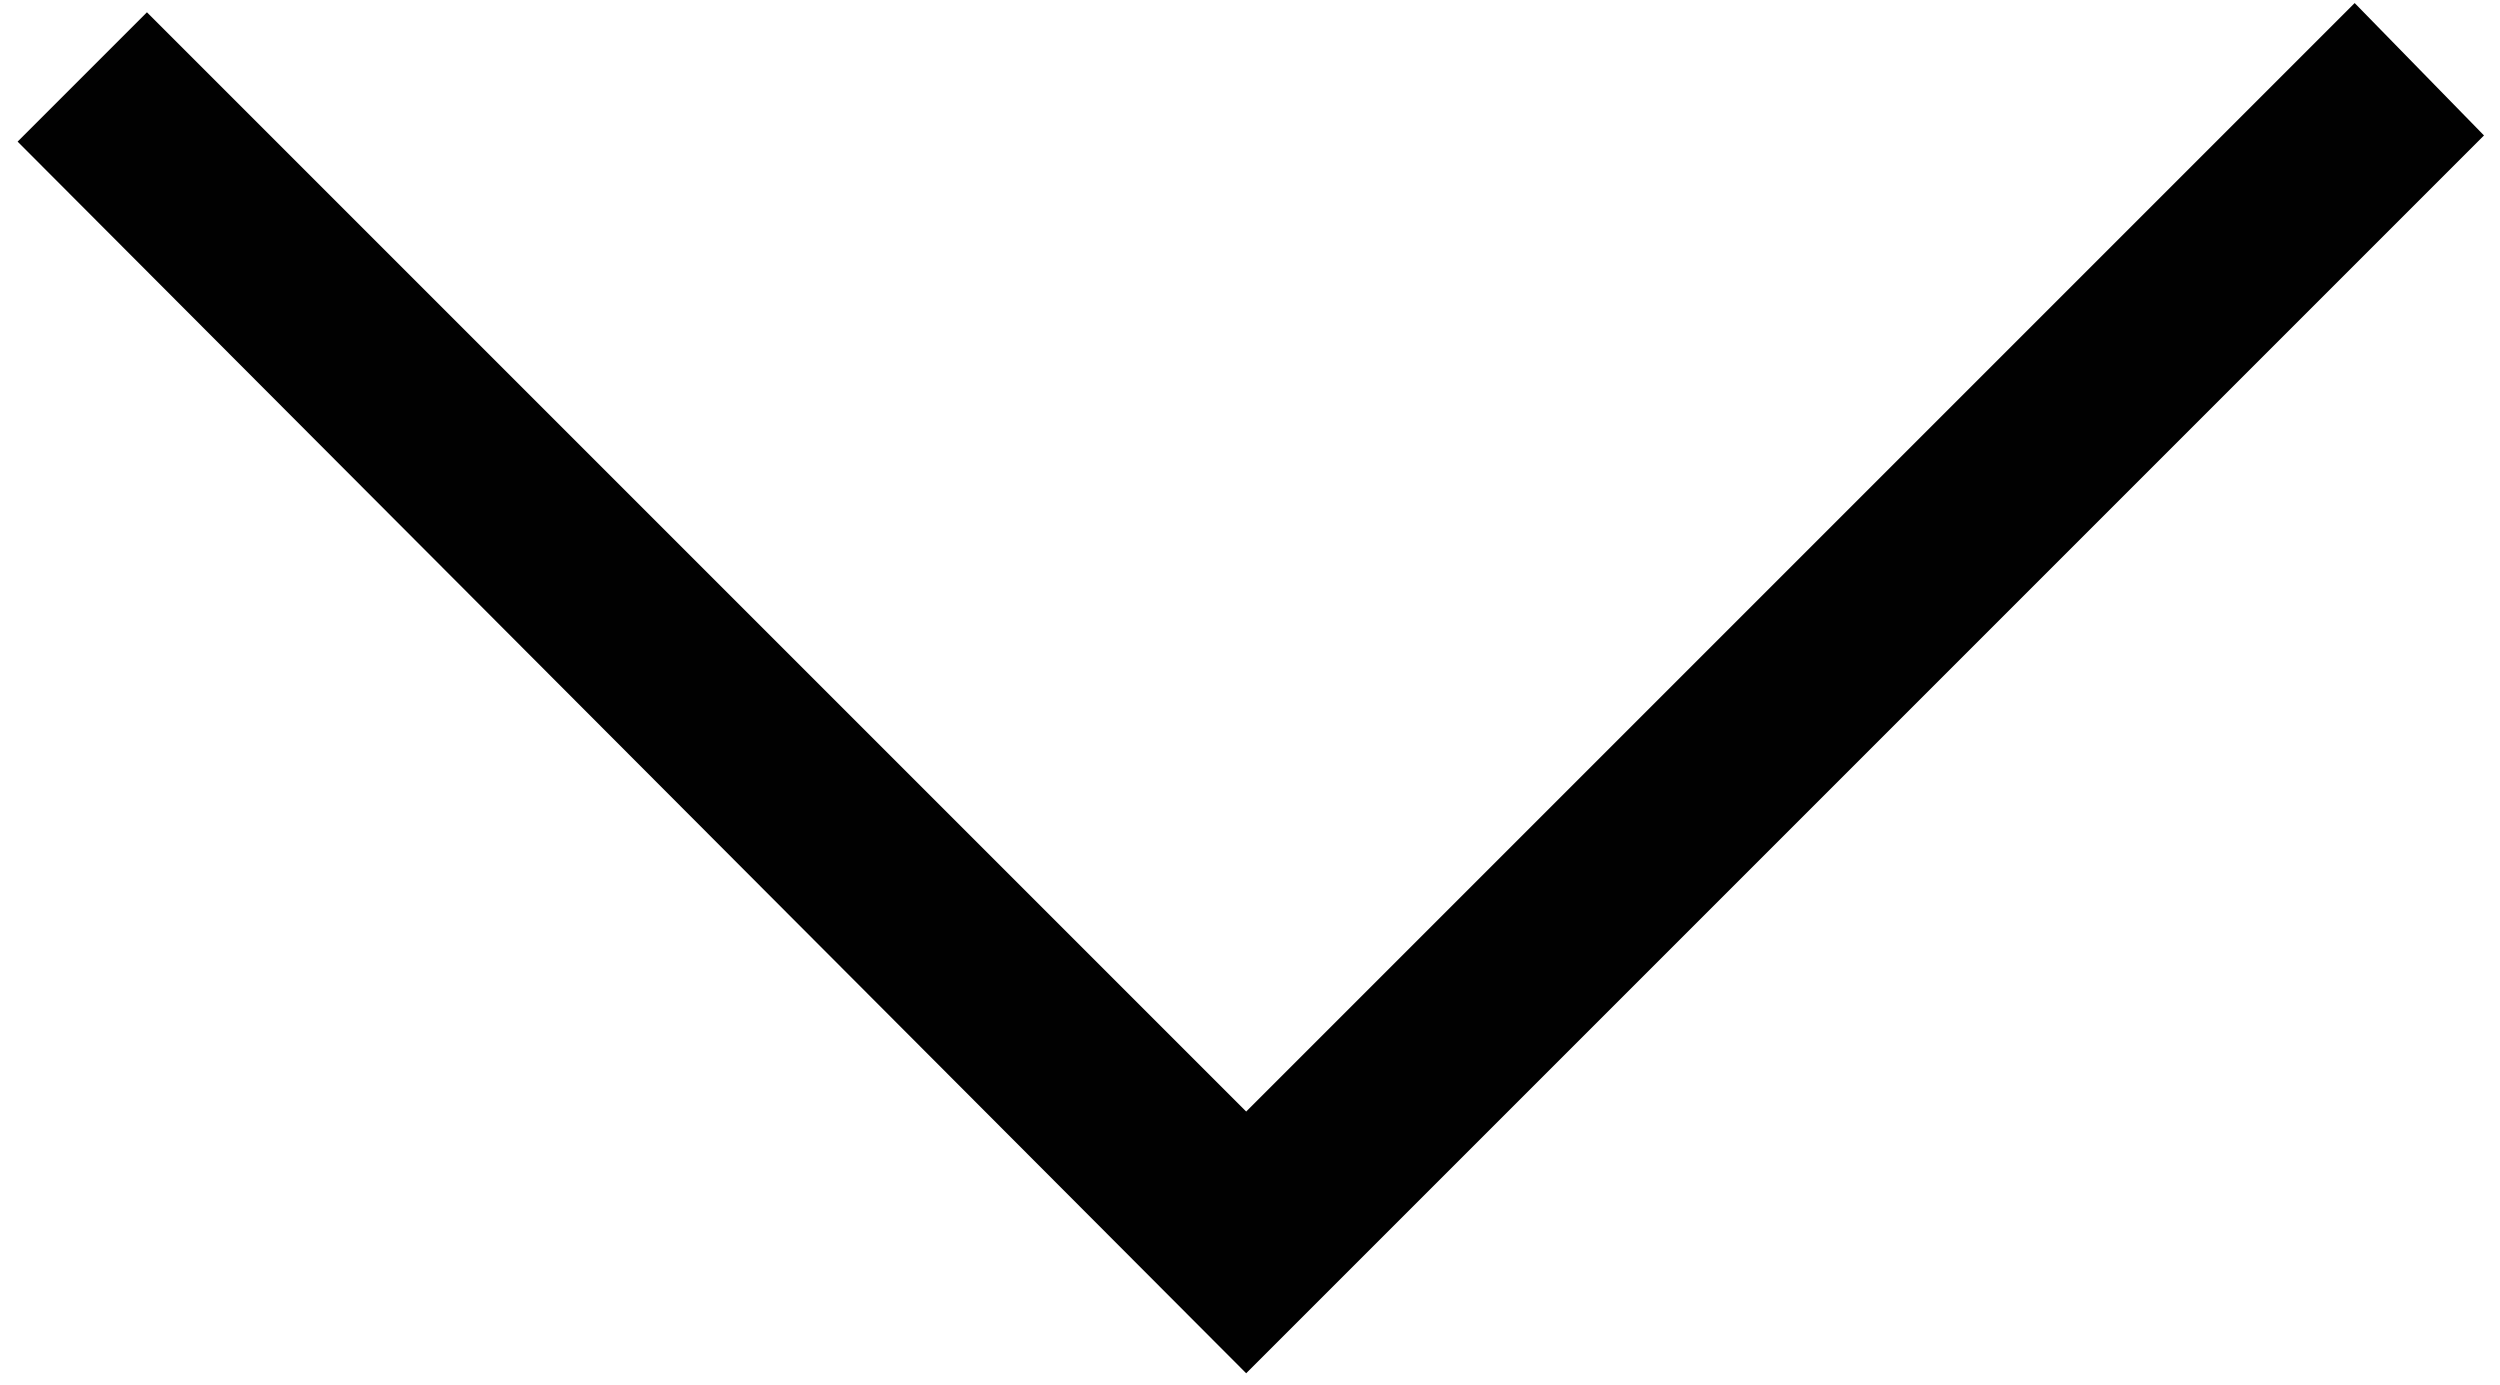 <svg width="139" height="77" viewBox="0 0 139 77" fill="none" xmlns="http://www.w3.org/2000/svg">
<g clip-path="url(#clip0_107_756)">
<path d="M69.288 76.354L0.979 7.874L8.17 0.683L69.288 61.802L130.92 0.17L138.11 7.531L69.288 76.354Z" fill="#010101"/>
</g>
<defs>
<clipPath id="clip0_107_756">
<rect width="139" height="77" fill="white"/>
</clipPath>
</defs>
</svg>
